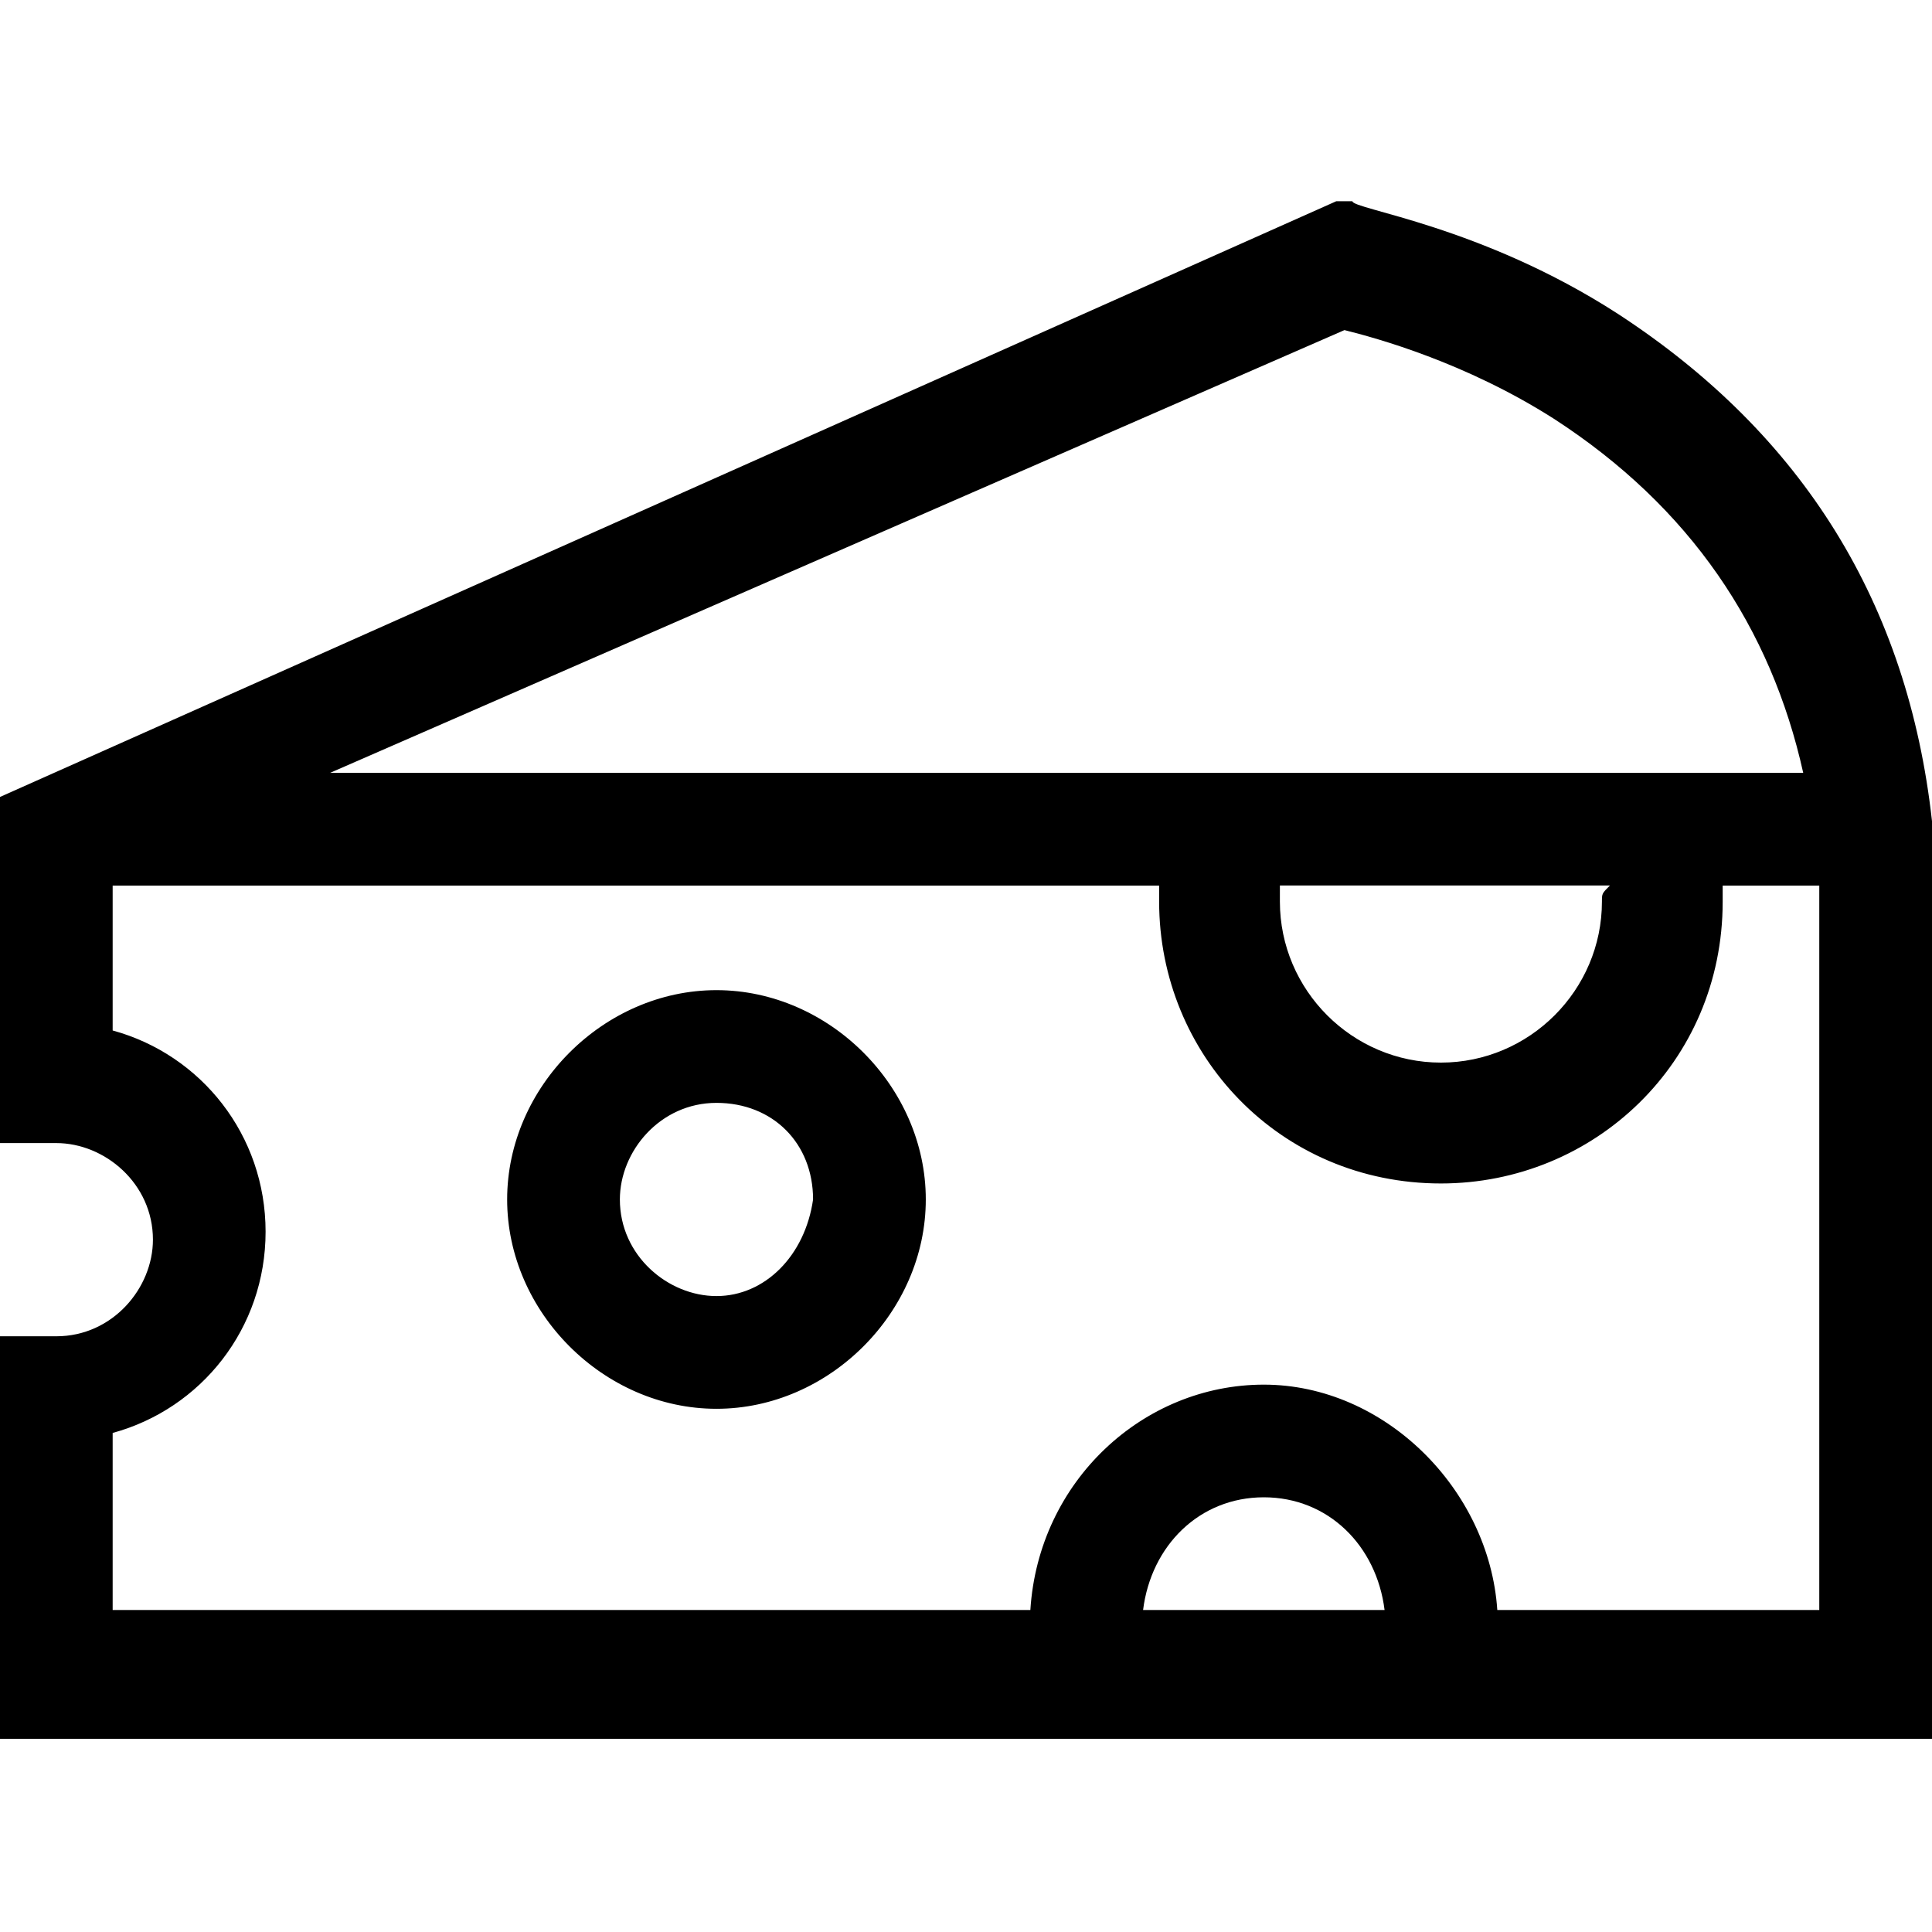 <!-- Generated by IcoMoon.io -->
<svg version="1.1" xmlns="http://www.w3.org/2000/svg" width="32" height="32" viewBox="0 0 32 32">
<title>cheese</title>
<path d="M11.867 16.4c-1.867 0-3.467 1.6-3.467 3.467s1.6 3.467 3.467 3.467c1.867 0 3.467-1.6 3.467-3.467s-1.6-3.467-3.467-3.467zM11.867 21.467c-0.8 0-1.6-0.667-1.6-1.6 0-0.8 0.667-1.6 1.6-1.6s1.6 0.667 1.6 1.6c-0.133 0.933-0.8 1.6-1.6 1.6zM32 13.6c-0.4-3.6-2.133-6.4-5.2-8.4-2.267-1.467-4.4-1.733-4.4-1.867h-0.267l-22.133 9.867v5.733h0.933c0.8 0 1.6 0.667 1.6 1.6 0 0.8-0.667 1.6-1.6 1.6h-0.933v6.667h32v-15.2zM22.267 5.467c0.533 0.133 2 0.533 3.467 1.467 2.267 1.467 3.6 3.467 4.133 5.867h-24.4l16.8-7.333zM26.533 14.933c0 1.467-1.2 2.667-2.667 2.667s-2.667-1.2-2.667-2.667c0-0.133 0-0.133 0-0.267h5.467c-0.133 0.133-0.133 0.133-0.133 0.267zM18.933 26.667c0.133-1.067 0.933-1.867 2-1.867s1.867 0.8 2 1.867h-4zM30.133 26.667h-5.333c-0.133-2-1.867-3.733-3.867-3.733s-3.733 1.6-3.867 3.733h-15.2v-2.933c1.467-0.4 2.533-1.733 2.533-3.333s-1.067-2.933-2.533-3.333v-2.4h17.333c0 0.133 0 0.133 0 0.267 0 2.533 2 4.667 4.667 4.667 2.533 0 4.667-2 4.667-4.667 0-0.133 0-0.133 0-0.267h1.6v12z"></path>
</svg>

